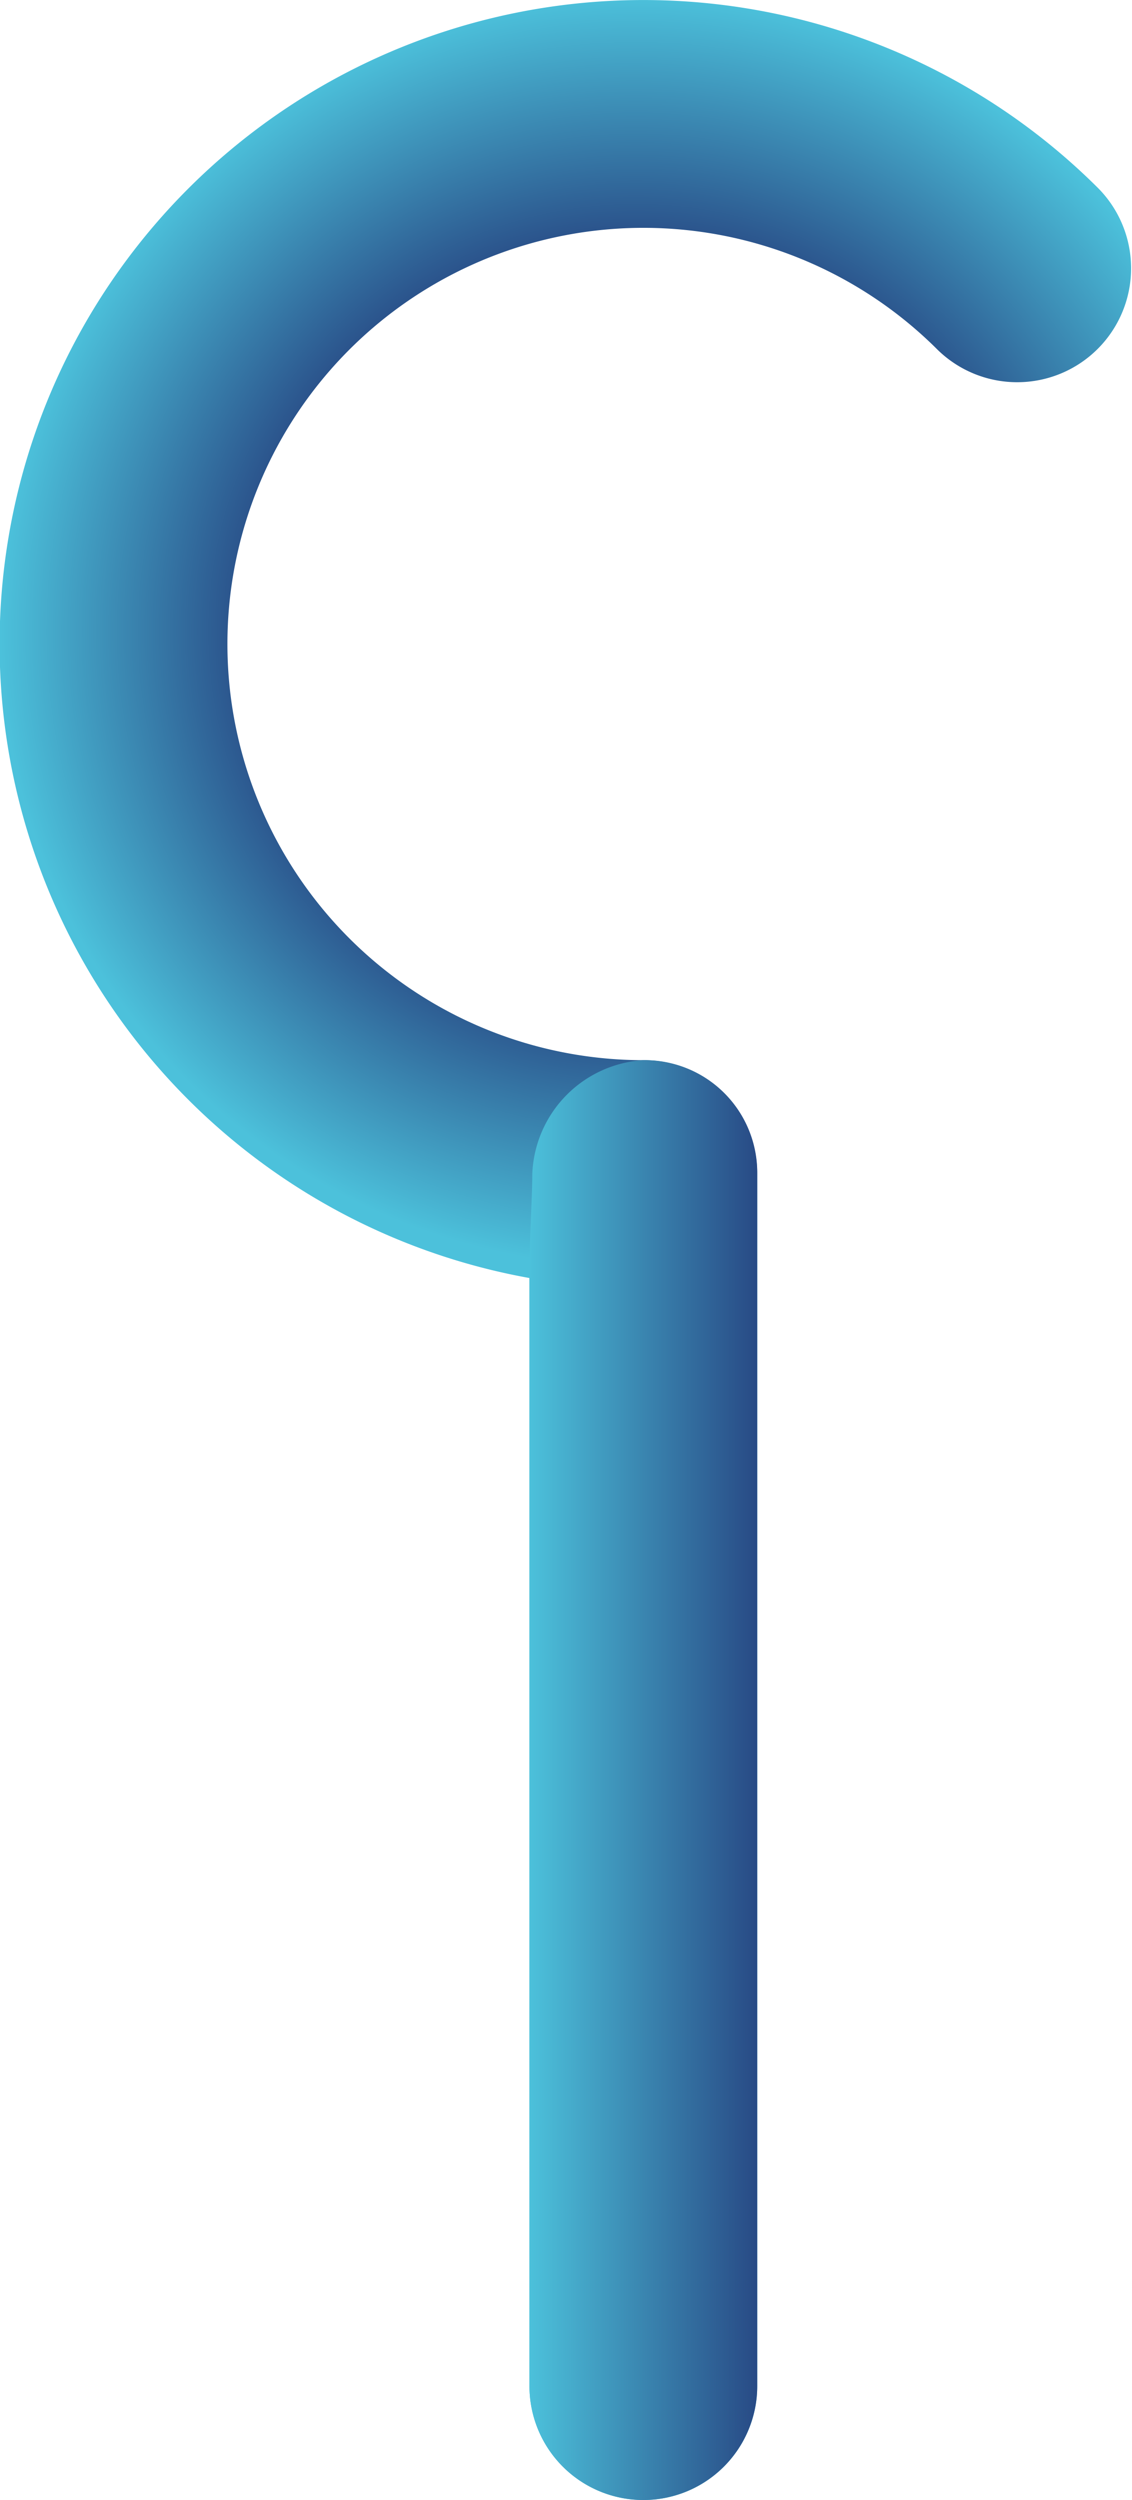 <svg id="Layer_1" data-name="Layer 1" xmlns="http://www.w3.org/2000/svg" xmlns:xlink="http://www.w3.org/1999/xlink" viewBox="0 0 39.757 87.768"><defs><style>.cls-1{fill:url(#radial-gradient);}.cls-2{fill:url(#linear-gradient);}</style><radialGradient id="radial-gradient" cx="-115.792" cy="619.365" r="22.307" gradientTransform="translate(219.529 -540.888)" gradientUnits="userSpaceOnUse"><stop offset="0.601" stop-color="#284a85"/><stop offset="1" stop-color="#4cc1db"/></radialGradient><linearGradient id="linear-gradient" x1="-111.526" y1="659.679" x2="-119.526" y2="659.679" gradientTransform="translate(219.529 -540.888)" gradientUnits="userSpaceOnUse"><stop offset="0" stop-color="#284a85"/><stop offset="1" stop-color="#4cc1db"/></linearGradient></defs><title>TREM2</title><g id="TREM2"><path id="TREM2-2" data-name="TREM2" class="cls-1" d="M104,144.066a4,4,0,0,1-4-4v-38.9A22.612,22.612,0,1,1,119.99,62.92a4,4,0,0,1-5.656,5.657A14.61,14.61,0,1,0,104,93.517a4,4,0,0,1,4,4v42.549A4,4,0,0,1,104,144.066Z" transform="translate(-81.405 -56.298)"/><path id="TREM2-3" data-name="TREM2" class="cls-2" d="M104,93.517a3.948,3.948,0,0,1,4,4v42.549a4,4,0,0,1-8,0v-38.9c0-1.517.1-2.768.1-3.652A4.163,4.163,0,0,1,104,93.517Z" transform="translate(-81.405 -56.298)"/></g></svg>